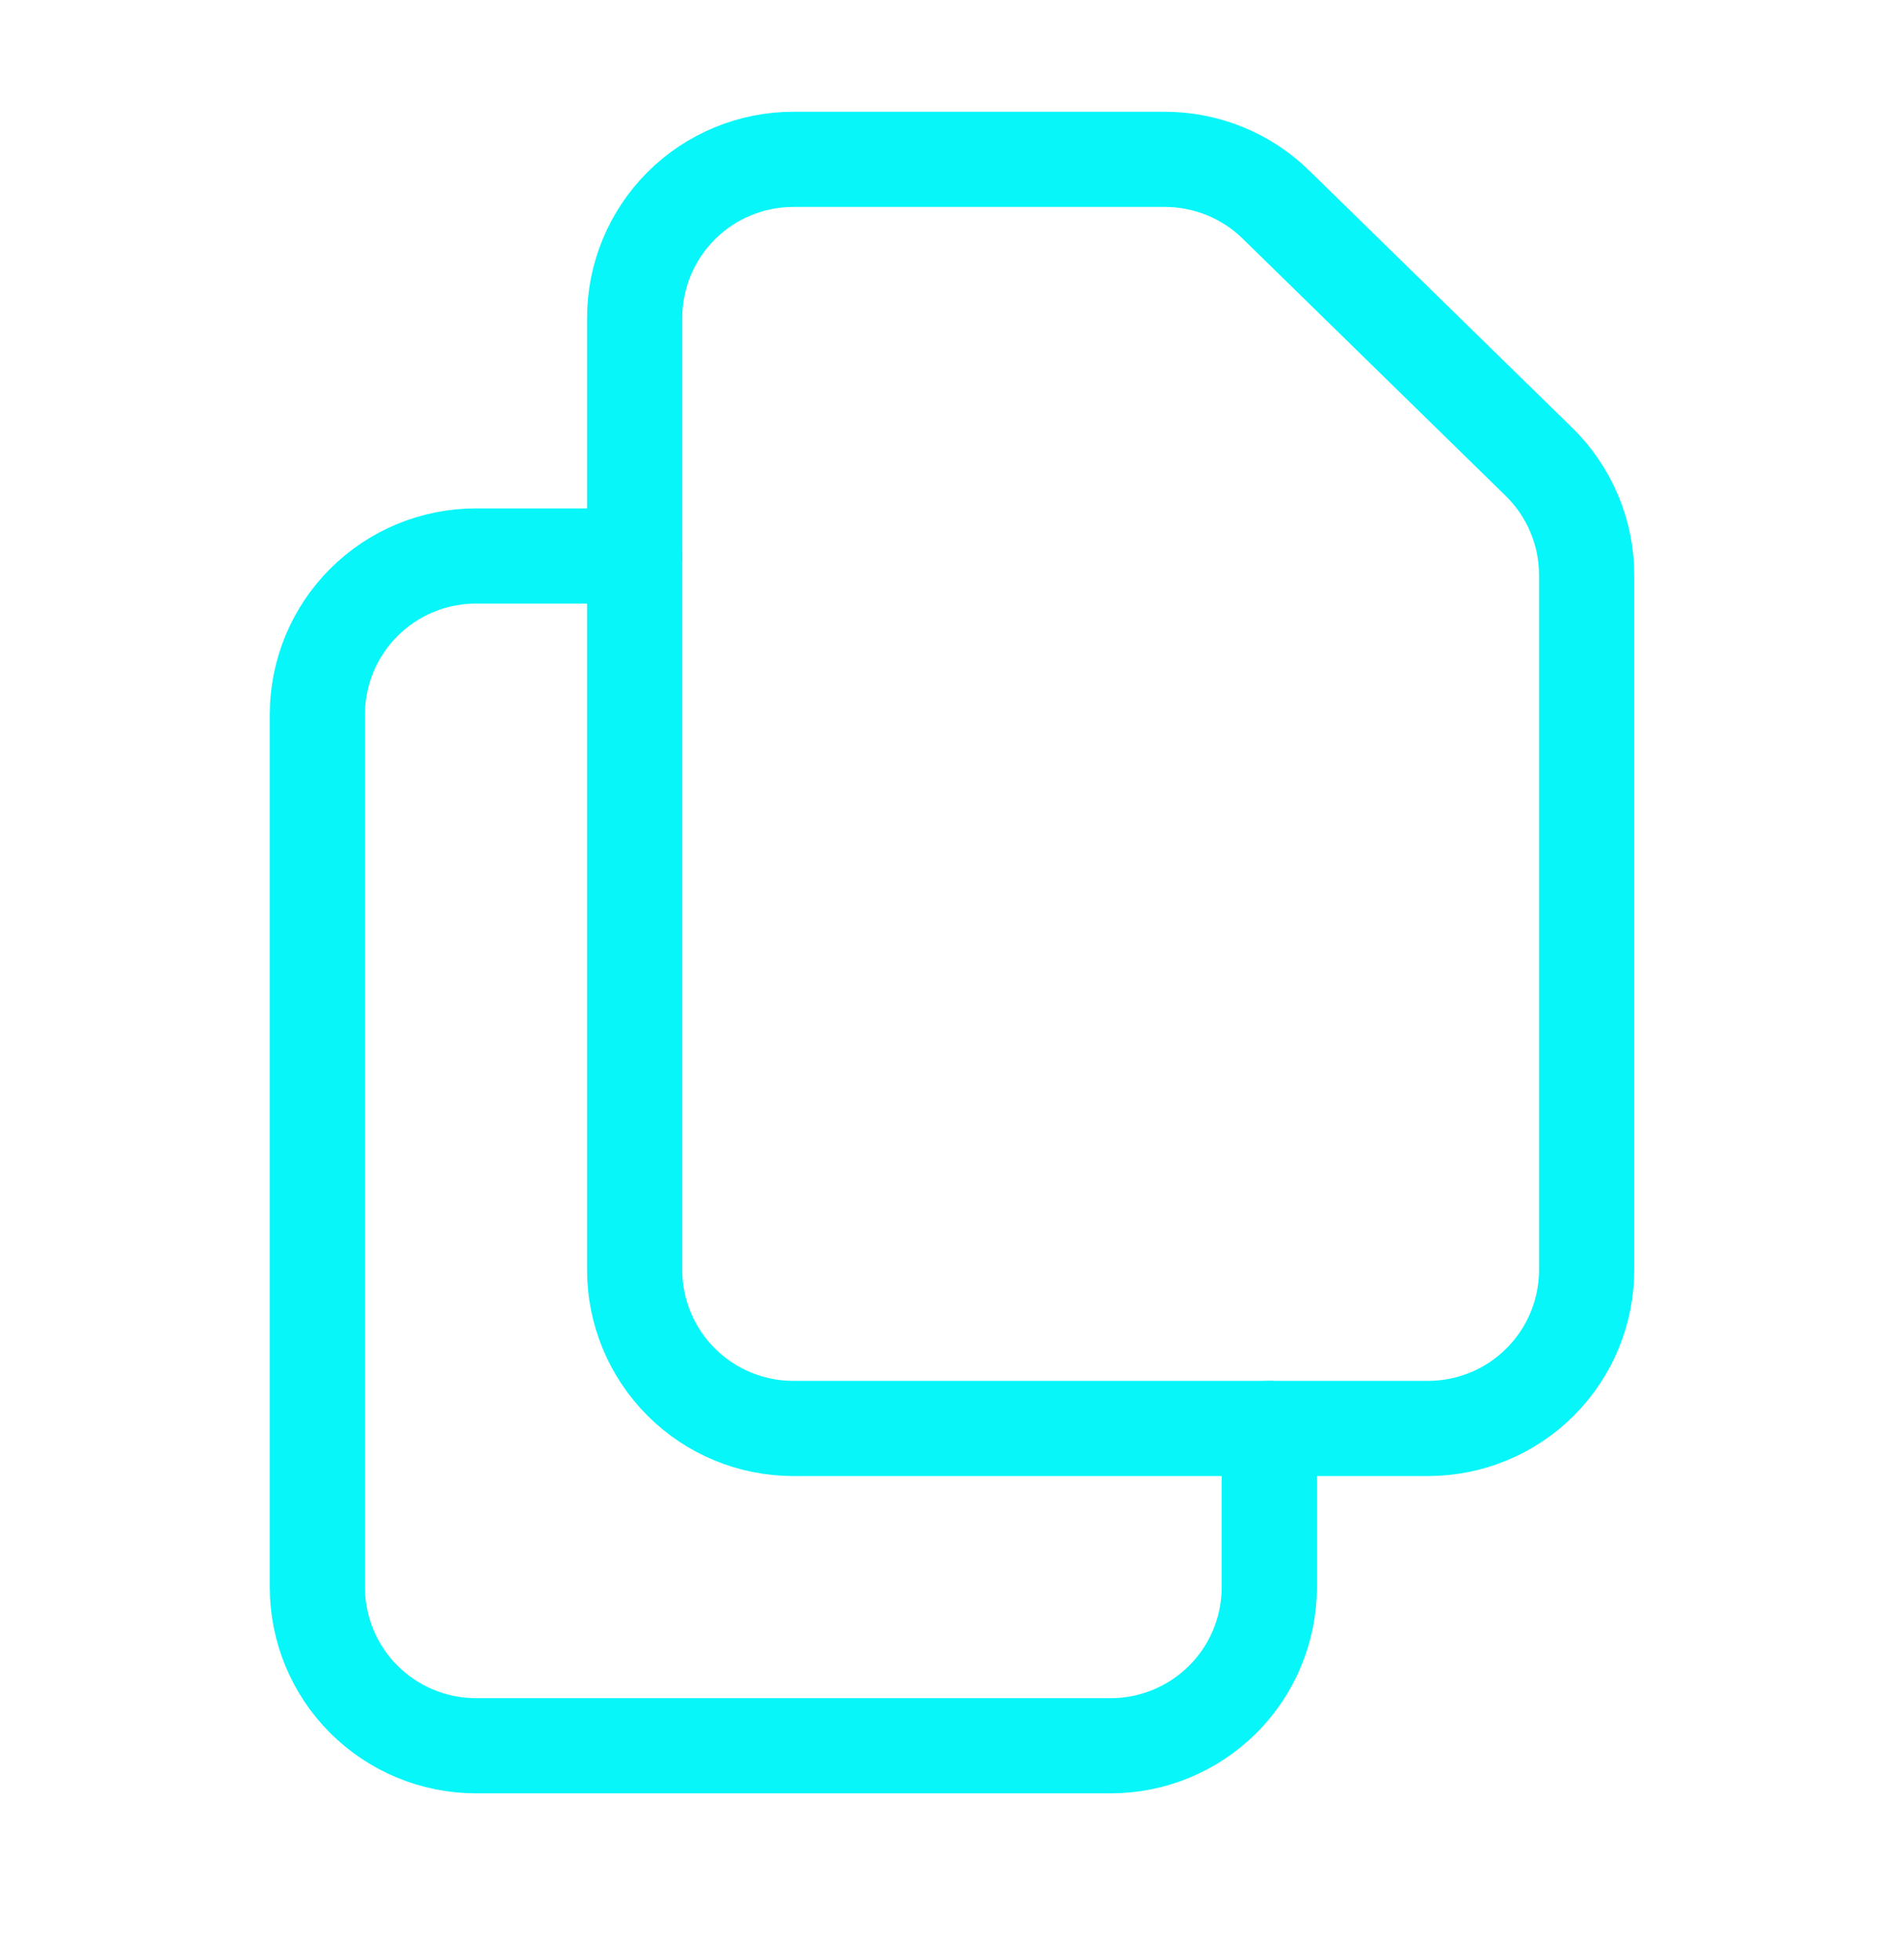 <svg width="34" height="35" viewBox="0 0 34 35" fill="none" xmlns="http://www.w3.org/2000/svg">
<path d="M11.333 5.68V22.68C11.333 23.431 11.632 24.152 12.163 24.683C12.694 25.215 13.415 25.513 14.166 25.513H25.5C26.251 25.513 26.972 25.215 27.503 24.683C28.035 24.152 28.333 23.431 28.333 22.68V10.273C28.333 9.895 28.258 9.521 28.111 9.174C27.965 8.826 27.75 8.511 27.48 8.247L22.784 3.654C22.255 3.136 21.544 2.847 20.803 2.846H14.166C13.415 2.846 12.694 3.145 12.163 3.676C11.632 4.208 11.333 4.928 11.333 5.68Z" stroke="#07F6F9" stroke-width="1.7" stroke-linecap="round" stroke-linejoin="round"/>
<path d="M22.666 25.513V28.346C22.666 29.098 22.368 29.819 21.837 30.35C21.305 30.881 20.585 31.18 19.833 31.18H8.5C7.748 31.18 7.028 30.881 6.496 30.35C5.965 29.819 5.667 29.098 5.667 28.346V12.763C5.667 12.012 5.965 11.291 6.496 10.76C7.028 10.228 7.748 9.93 8.5 9.93H11.333" stroke="#07F6F9" stroke-width="1.7" stroke-linecap="round" stroke-linejoin="round"/>
</svg>
